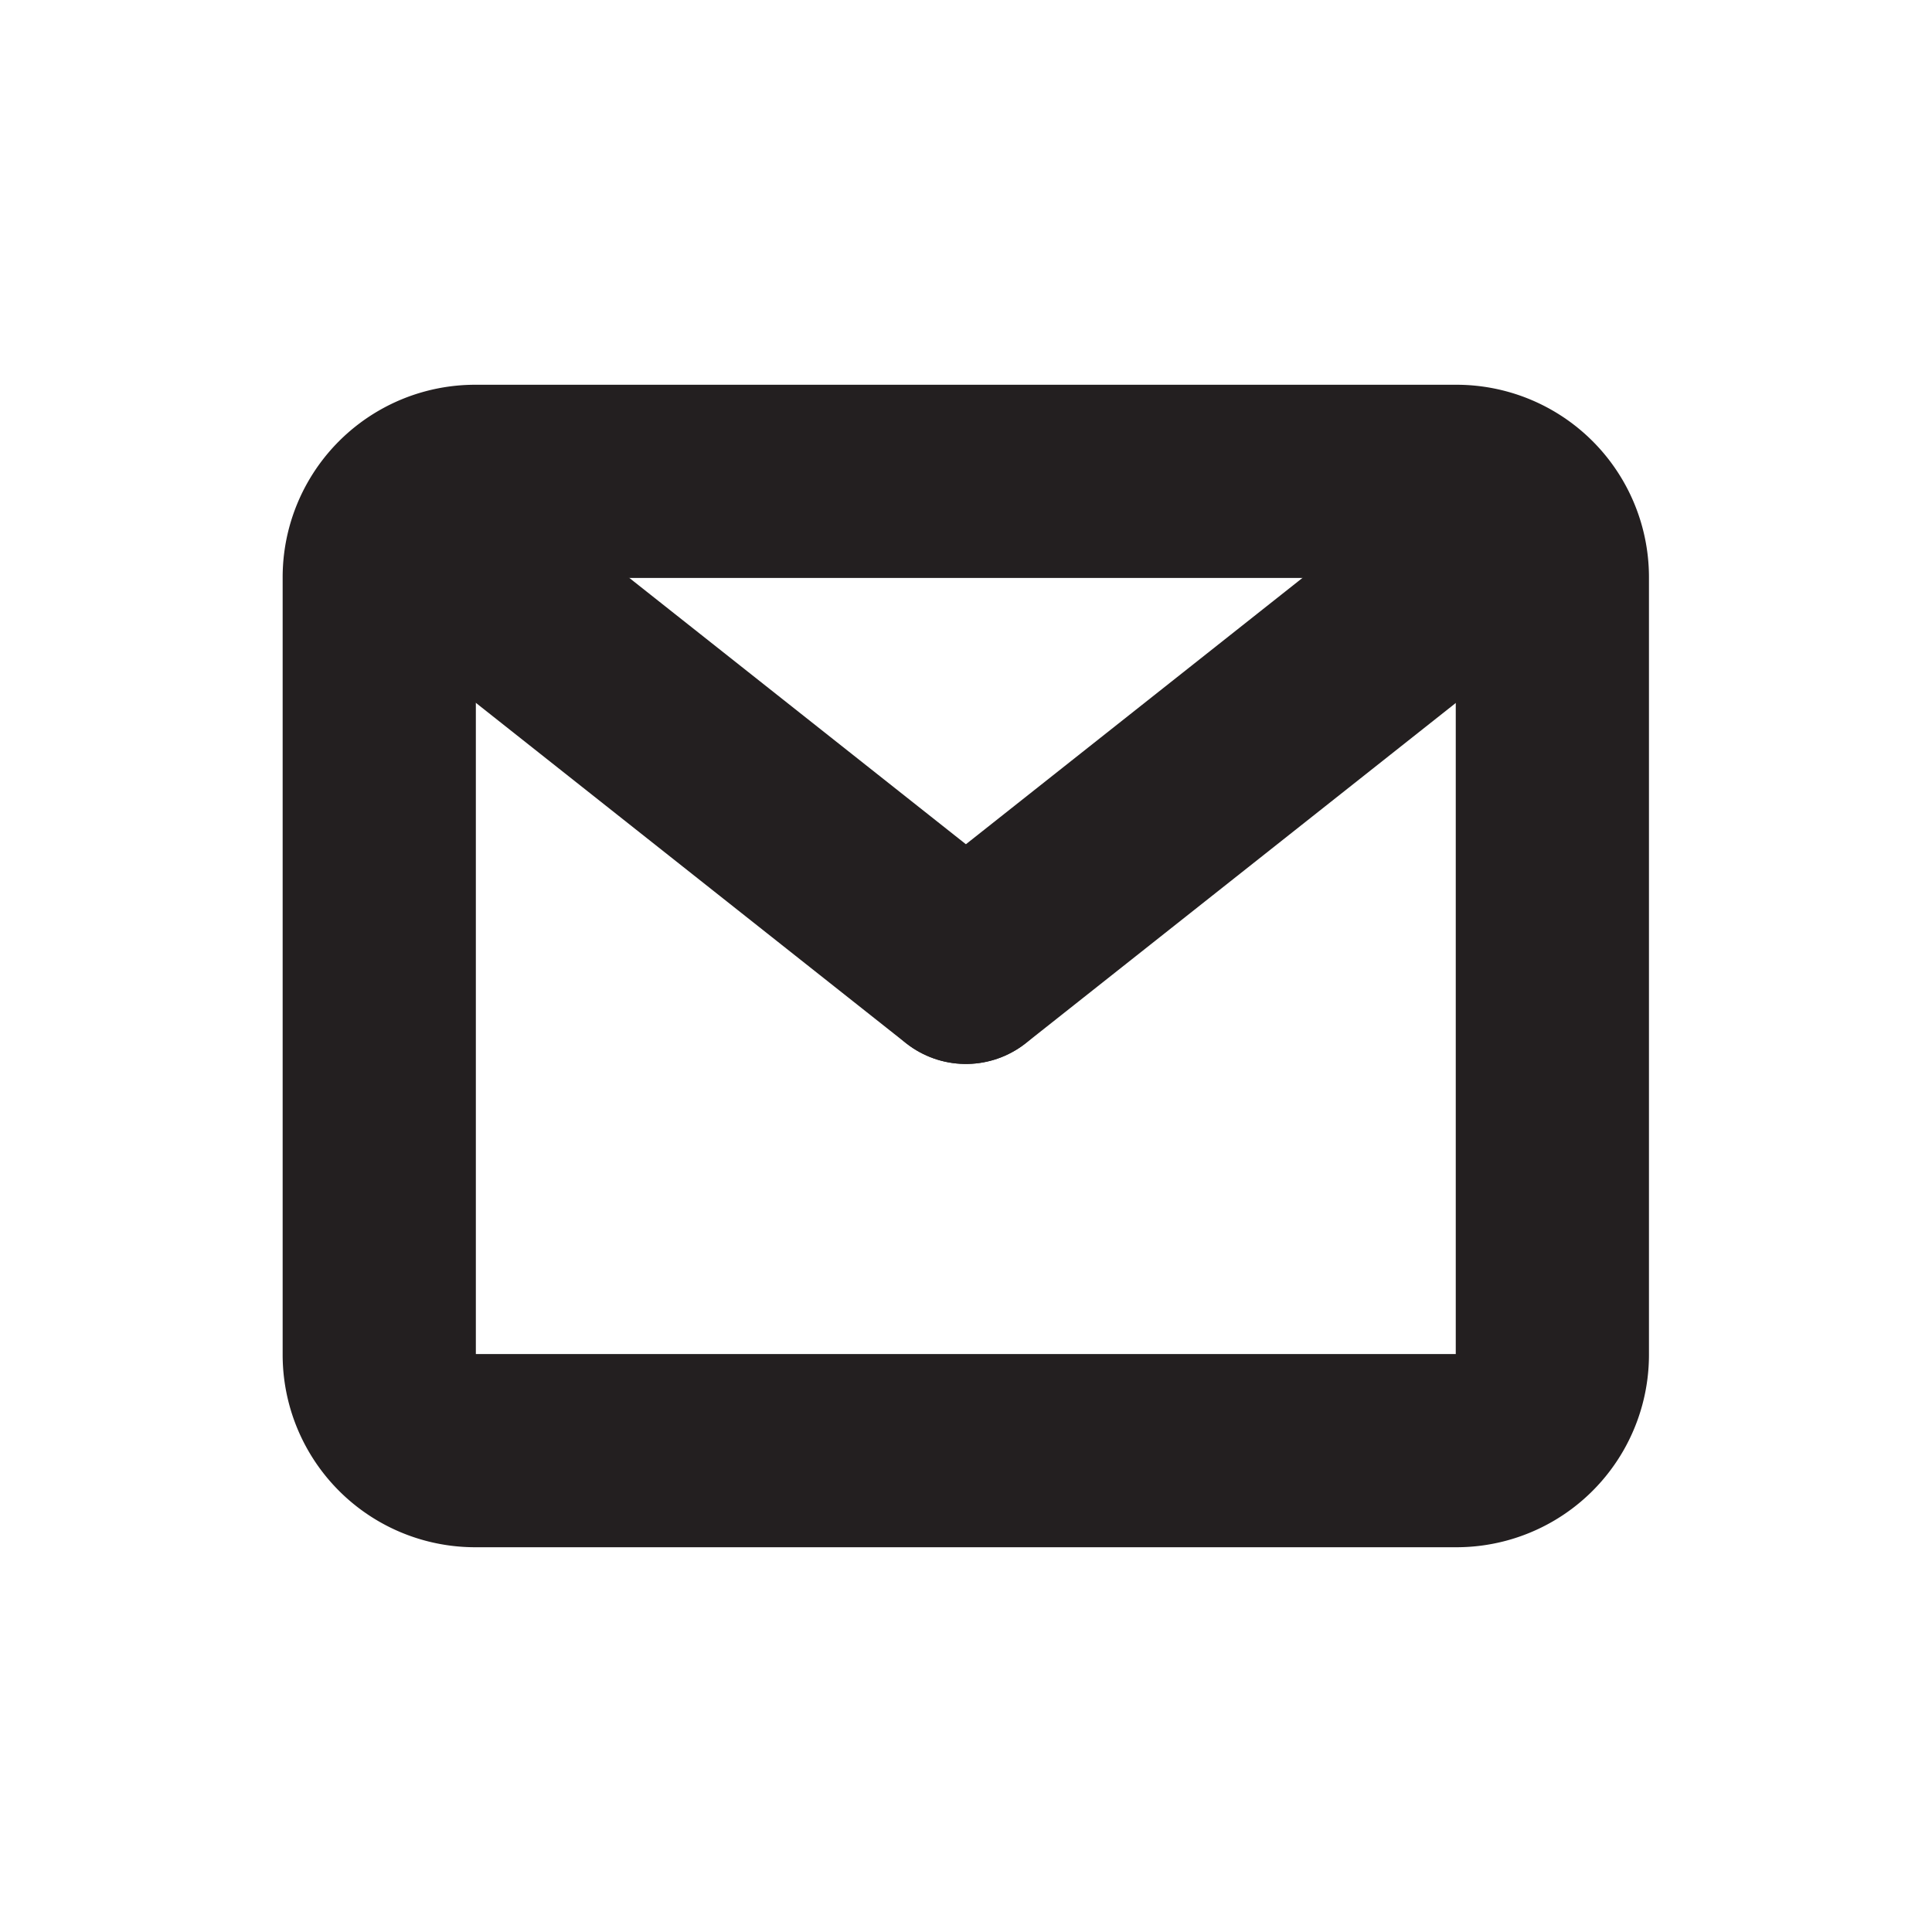 <svg id="Layer_1" data-name="Layer 1" xmlns="http://www.w3.org/2000/svg" viewBox="0 0 200 200"><defs><style>.cls-1{fill:#231f20;}.cls-2{fill:none;stroke:#231f20;stroke-linecap:round;stroke-linejoin:bevel;stroke-width:20px;}</style></defs><title>Untitled-1</title><path class="cls-1" d="M49.26,59.74h0m101.44.09v80.34H49.26V59.83H150.7m.06-20H49.2A19.93,19.93,0,0,0,29.26,59.76v80.48A19.93,19.93,0,0,0,49.2,160.17H150.76a19.93,19.93,0,0,0,19.94-19.93V59.76a19.93,19.93,0,0,0-19.94-19.93Z"/><line class="cls-2" x1="100" y1="100.14" x2="156.25" y2="55.63"/><line class="cls-2" x1="99.98" y1="100.14" x2="43.73" y2="55.63"/></svg>